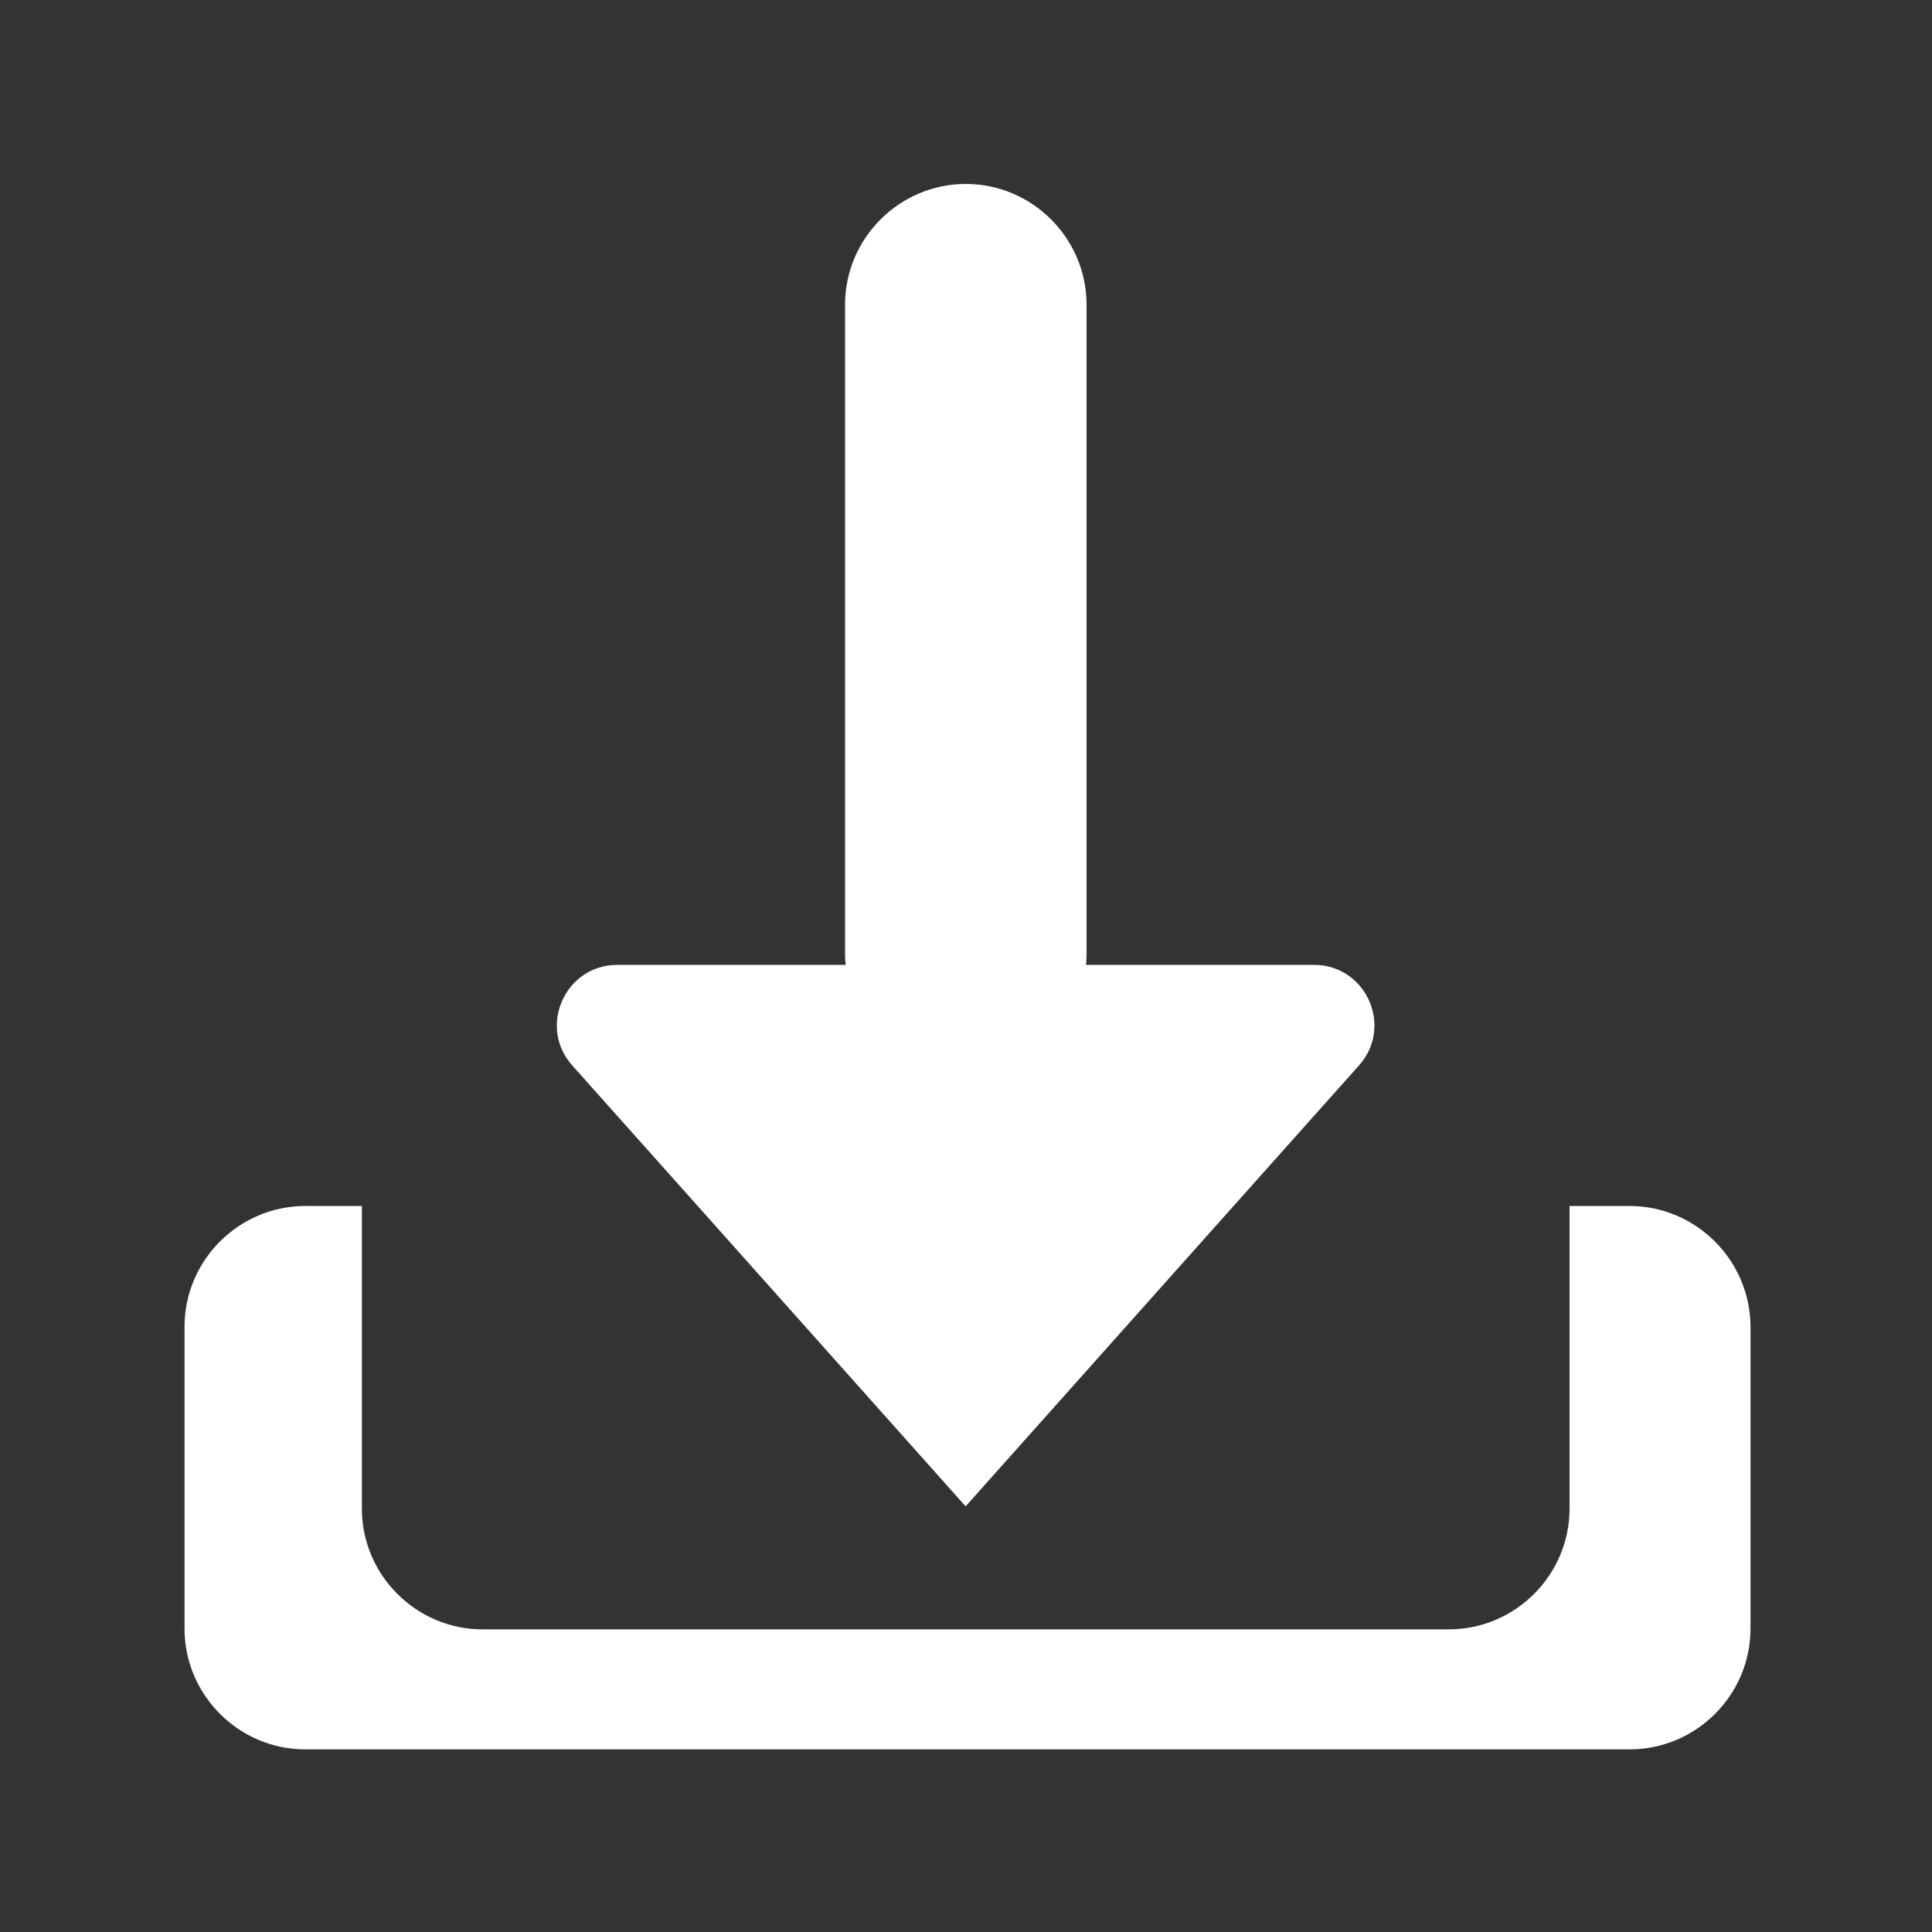 <?xml version="1.0" standalone="no"?><!DOCTYPE svg PUBLIC "-//W3C//DTD SVG 1.1//EN" "http://www.w3.org/Graphics/SVG/1.1/DTD/svg11.dtd"><svg t="1536039543714" class="icon" style="" viewBox="0 0 1024 1024" version="1.1" xmlns="http://www.w3.org/2000/svg" p-id="2752" xmlns:xlink="http://www.w3.org/1999/xlink" width="32" height="32"><rect x="0" y="0" width="1024" height="1024" fill="#333333" stroke="none"/><defs><style type="text/css"></style></defs><path d="M383.8 654.9l128 143.5 128-143.5 80.5-90.2c18.4-20.6 3.8-53.3-23.9-53.3H575.6c0.2-1.8 0.3-3.7 0.3-5.5V161.5c0-35.2-28.8-64-64-64s-64 28.8-64 64v344.4c0 1.9 0.1 3.7 0.3 5.5h-121c-27.6 0-42.3 32.7-23.9 53.3l80.5 90.2z" p-id="2753" fill="#ffffff"></path><path d="M863.7 639.2h-31.8v160.4c0 35.2-28.8 64-64 64H255.8c-35.2 0-64-28.8-64-64V639.2h-30c-35.2 0-64 28.8-64 64v160c0 35.2 28.8 64 64 64h702c35.2 0 64-28.8 64-64v-160c-0.1-35.2-28.9-64-64.1-64z" p-id="2754" fill="#ffffff"></path></svg>